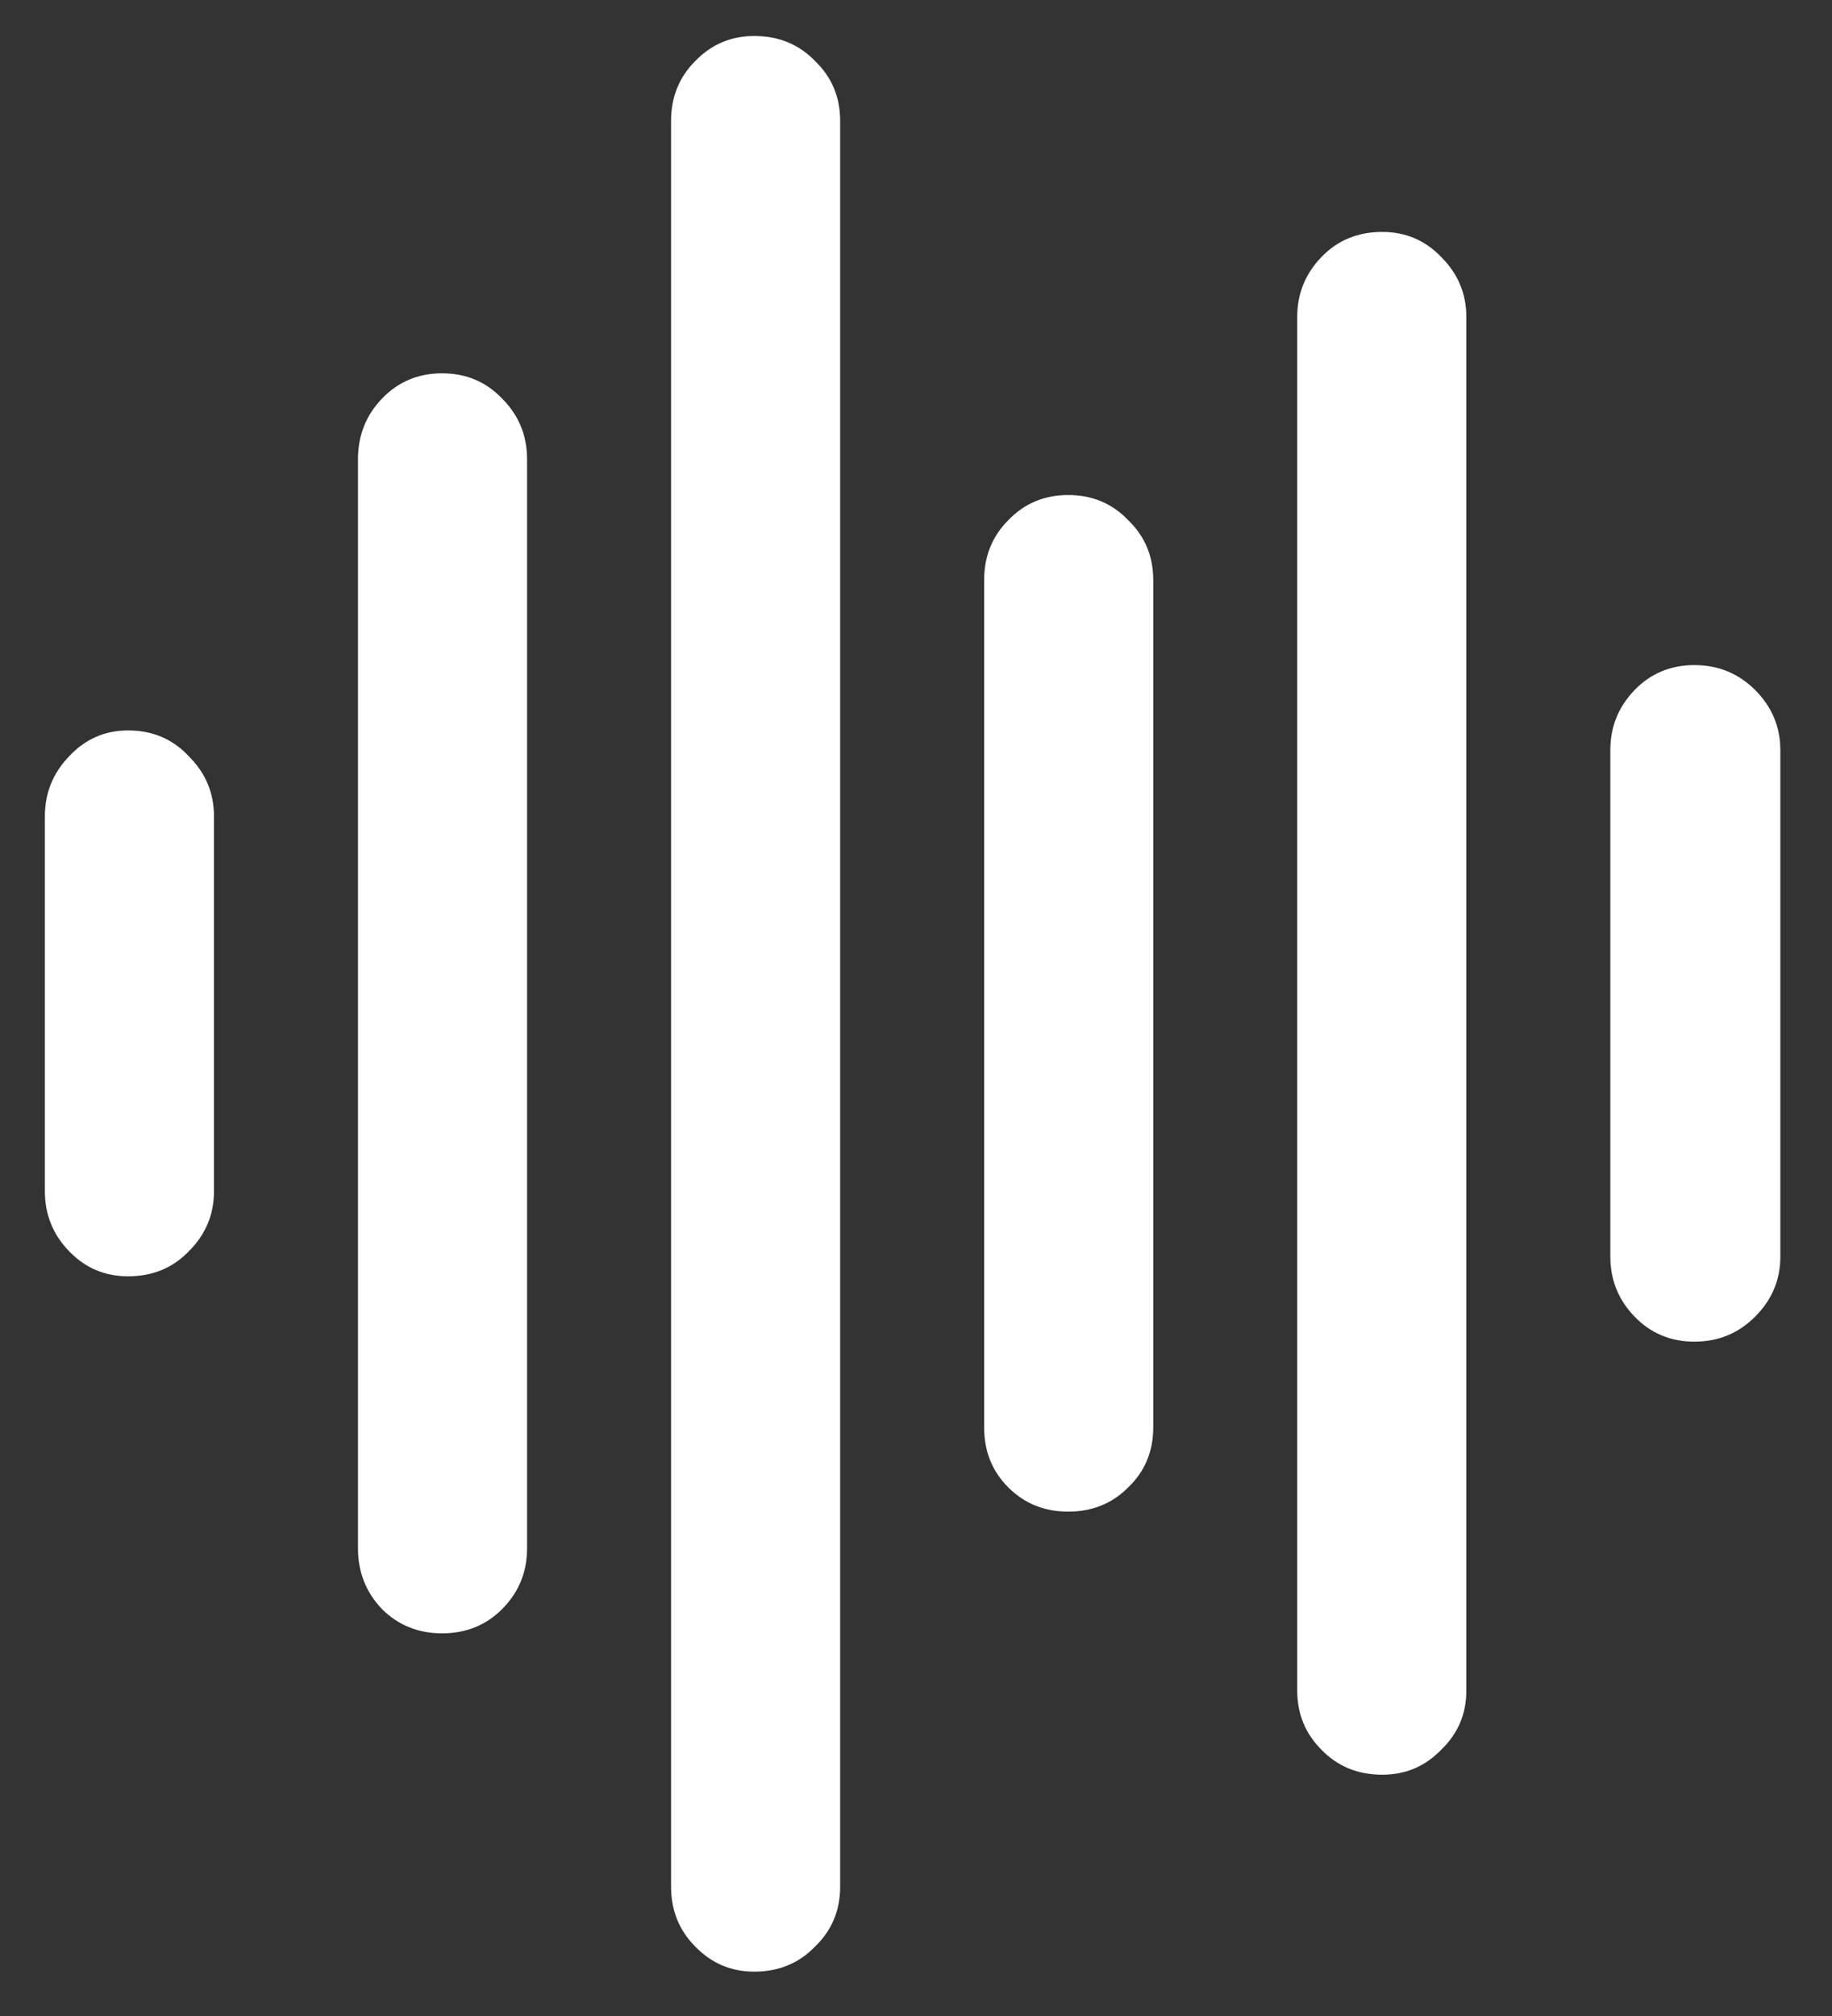 <svg width="20" height="22" viewBox="0 0 20 22" fill="none" xmlns="http://www.w3.org/2000/svg">
<rect x="0" y="0" width="20" height="22" fill="#333333" stroke="none"/>
<path d="M1.398 13.928C1.145 13.928 0.93 13.837 0.754 13.654C0.578 13.472 0.49 13.254 0.49 13V8.908C0.49 8.654 0.578 8.436 0.754 8.254C0.93 8.065 1.145 7.971 1.398 7.971C1.665 7.971 1.887 8.065 2.062 8.254C2.245 8.436 2.336 8.654 2.336 8.908V13C2.336 13.254 2.245 13.472 2.062 13.654C1.887 13.837 1.665 13.928 1.398 13.928ZM4.826 17.824C4.566 17.824 4.348 17.736 4.172 17.561C3.996 17.378 3.908 17.157 3.908 16.896V5.012C3.908 4.751 3.996 4.53 4.172 4.348C4.348 4.165 4.566 4.074 4.826 4.074C5.087 4.074 5.305 4.165 5.48 4.348C5.663 4.53 5.754 4.751 5.754 5.012V16.896C5.754 17.157 5.663 17.378 5.48 17.561C5.305 17.736 5.087 17.824 4.826 17.824ZM8.234 21.516C7.98 21.516 7.766 21.424 7.59 21.242C7.414 21.066 7.326 20.848 7.326 20.588V1.32C7.326 1.06 7.414 0.842 7.59 0.666C7.766 0.484 7.98 0.393 8.234 0.393C8.501 0.393 8.723 0.484 8.898 0.666C9.081 0.842 9.172 1.06 9.172 1.32V20.588C9.172 20.848 9.081 21.066 8.898 21.242C8.723 21.424 8.501 21.516 8.234 21.516ZM11.662 16.496C11.402 16.496 11.184 16.408 11.008 16.232C10.832 16.057 10.744 15.838 10.744 15.578V6.33C10.744 6.07 10.832 5.852 11.008 5.676C11.184 5.493 11.402 5.402 11.662 5.402C11.922 5.402 12.141 5.493 12.316 5.676C12.499 5.852 12.59 6.07 12.59 6.33V15.578C12.59 15.838 12.499 16.057 12.316 16.232C12.141 16.408 11.922 16.496 11.662 16.496ZM15.09 19.367C14.823 19.367 14.602 19.276 14.426 19.094C14.25 18.918 14.162 18.703 14.162 18.449V3.459C14.162 3.205 14.25 2.987 14.426 2.805C14.602 2.622 14.823 2.531 15.09 2.531C15.344 2.531 15.559 2.622 15.734 2.805C15.917 2.987 16.008 3.205 16.008 3.459V18.449C16.008 18.703 15.917 18.918 15.734 19.094C15.559 19.276 15.344 19.367 15.09 19.367ZM18.498 14.641C18.238 14.641 18.02 14.55 17.844 14.367C17.668 14.185 17.58 13.967 17.58 13.713V8.186C17.58 7.932 17.668 7.714 17.844 7.531C18.02 7.349 18.238 7.258 18.498 7.258C18.759 7.258 18.98 7.349 19.162 7.531C19.344 7.714 19.436 7.932 19.436 8.186V13.713C19.436 13.967 19.344 14.185 19.162 14.367C18.98 14.55 18.759 14.641 18.498 14.641Z" fill="white"/>
</svg>

